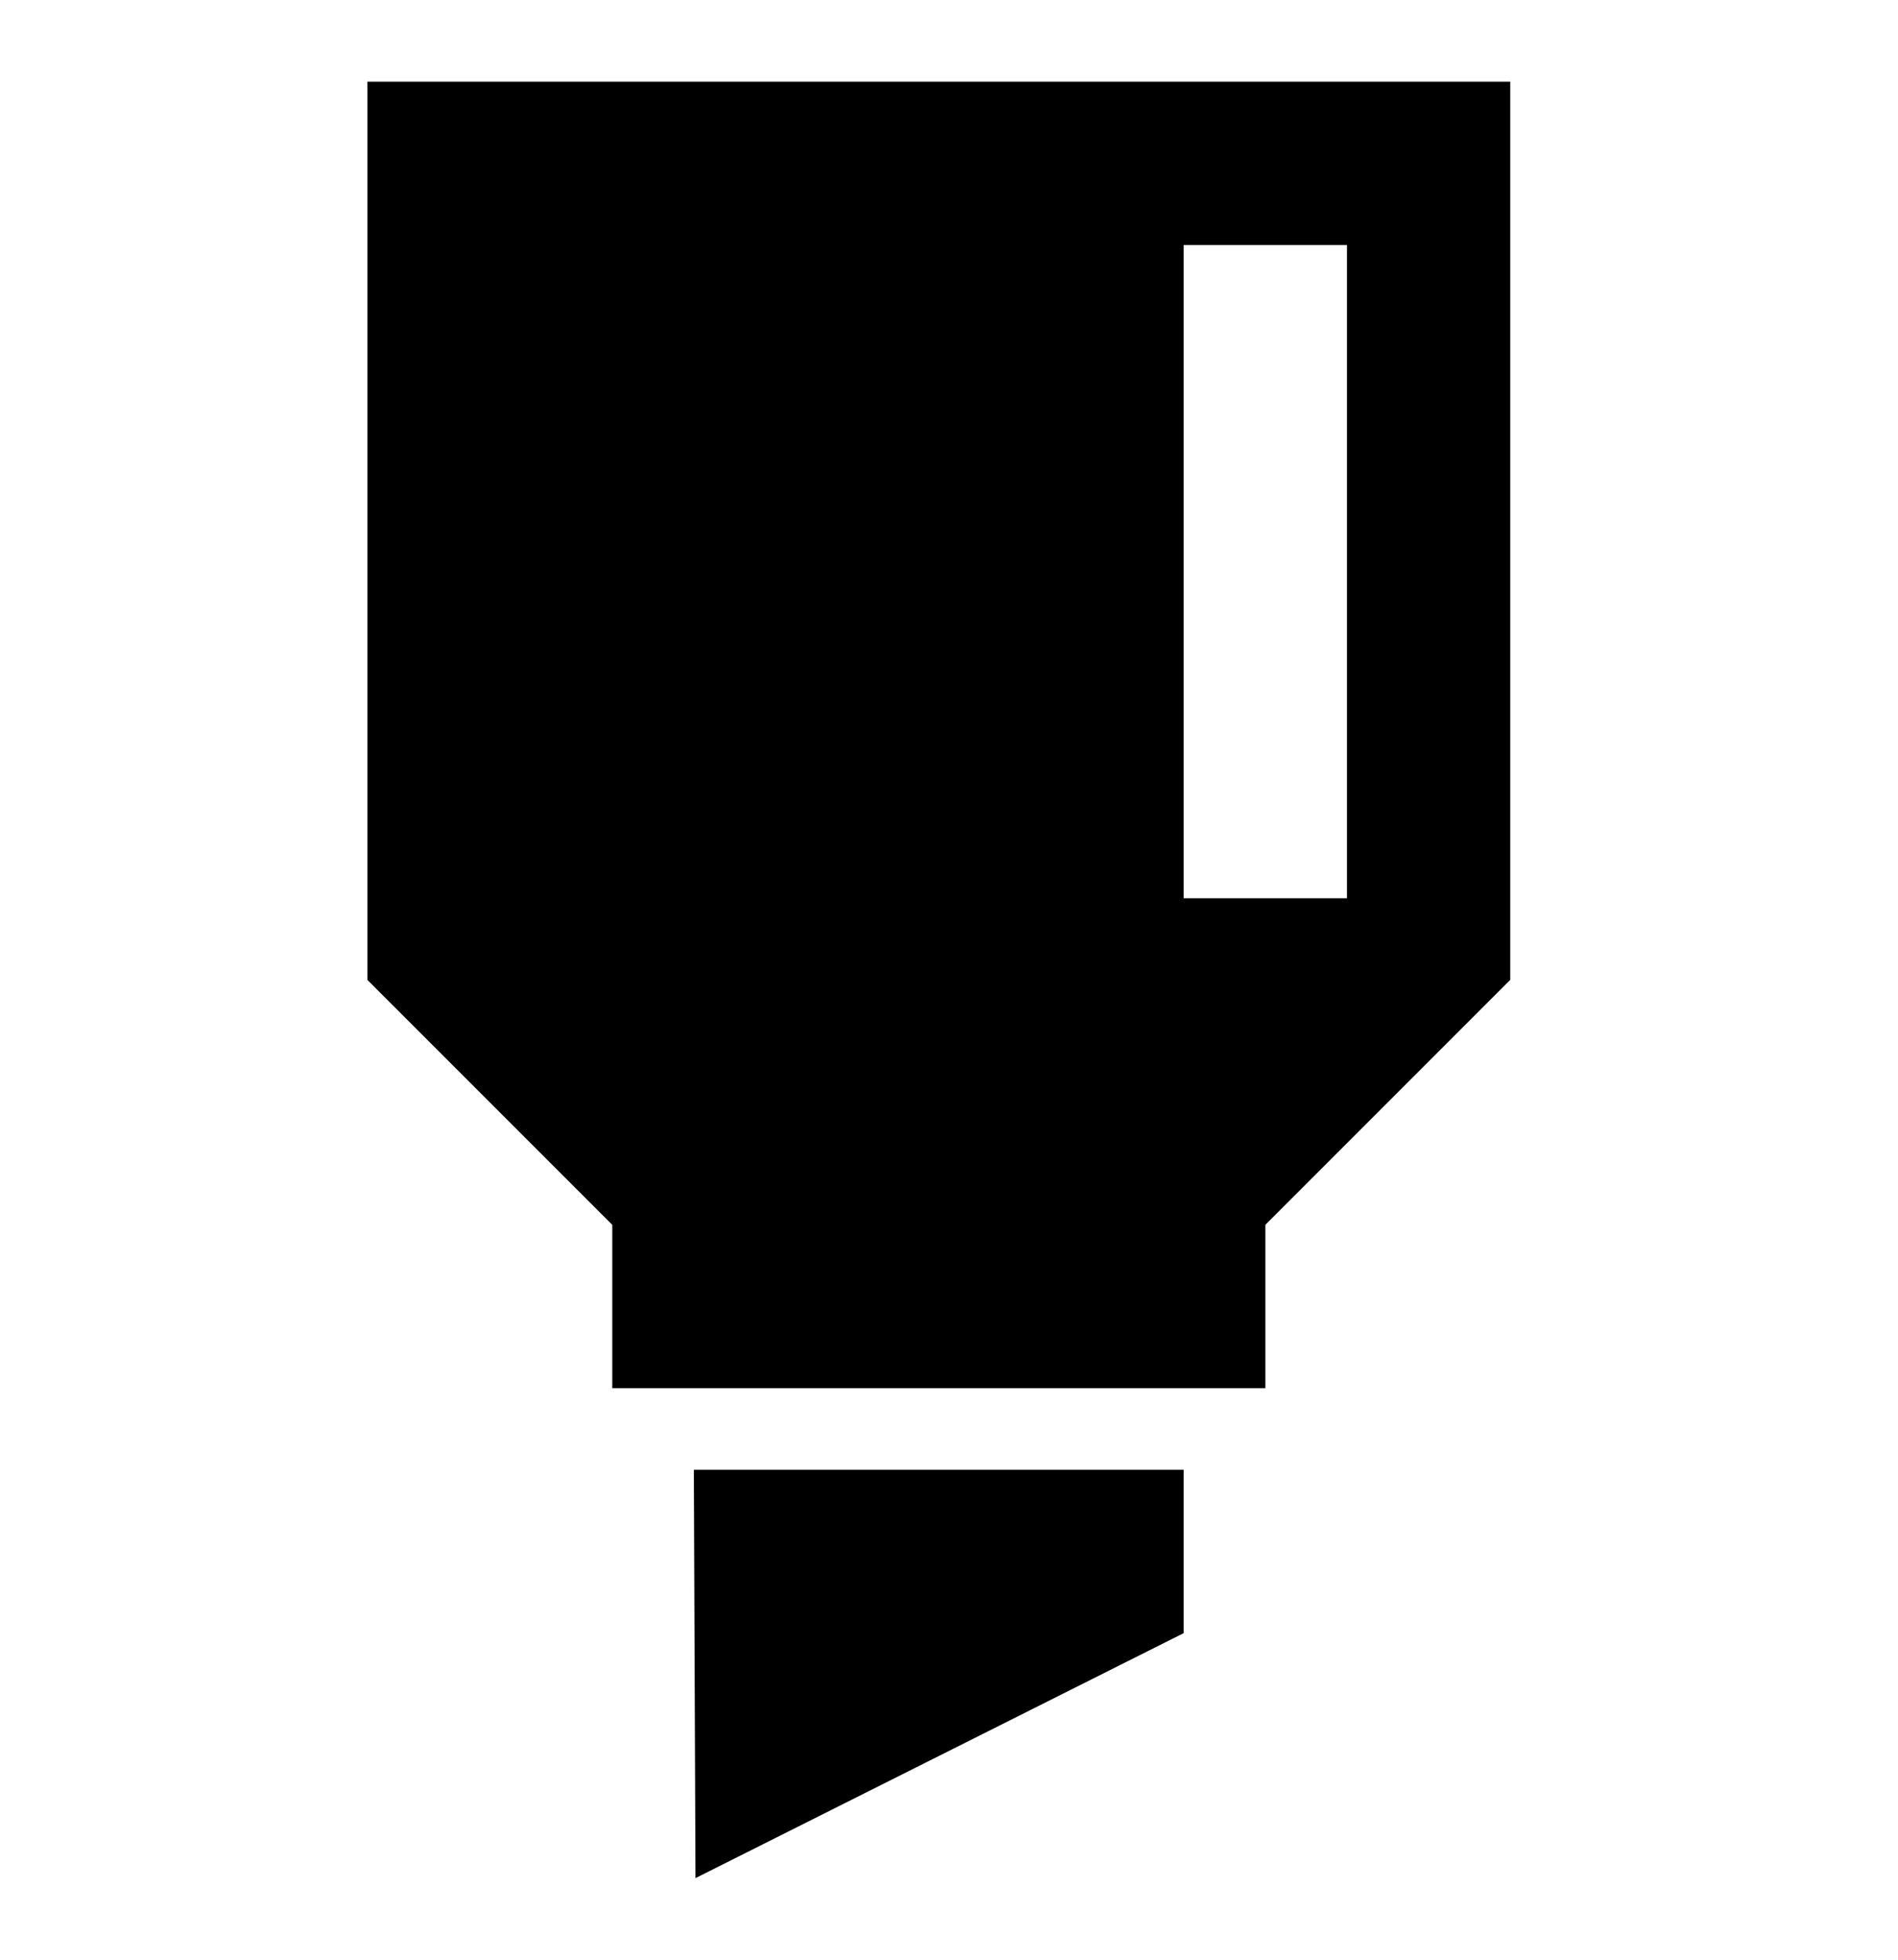 <!-- Generated by IcoMoon.io -->
<svg version="1.1" xmlns="http://www.w3.org/2000/svg" width="31" height="32" viewBox="0 0 31 32">
<title>glossary-highlight</title>
<path d="M11.36 30.667l7.973-4v-2.667h-8l0.027 6.667z"></path>
<path d="M6 1.333v14.667l4 4v2.667h10.667v-2.667l4-4v-14.667zM22 14.667h-2.667v-10.667h2.667z"></path>
</svg>
